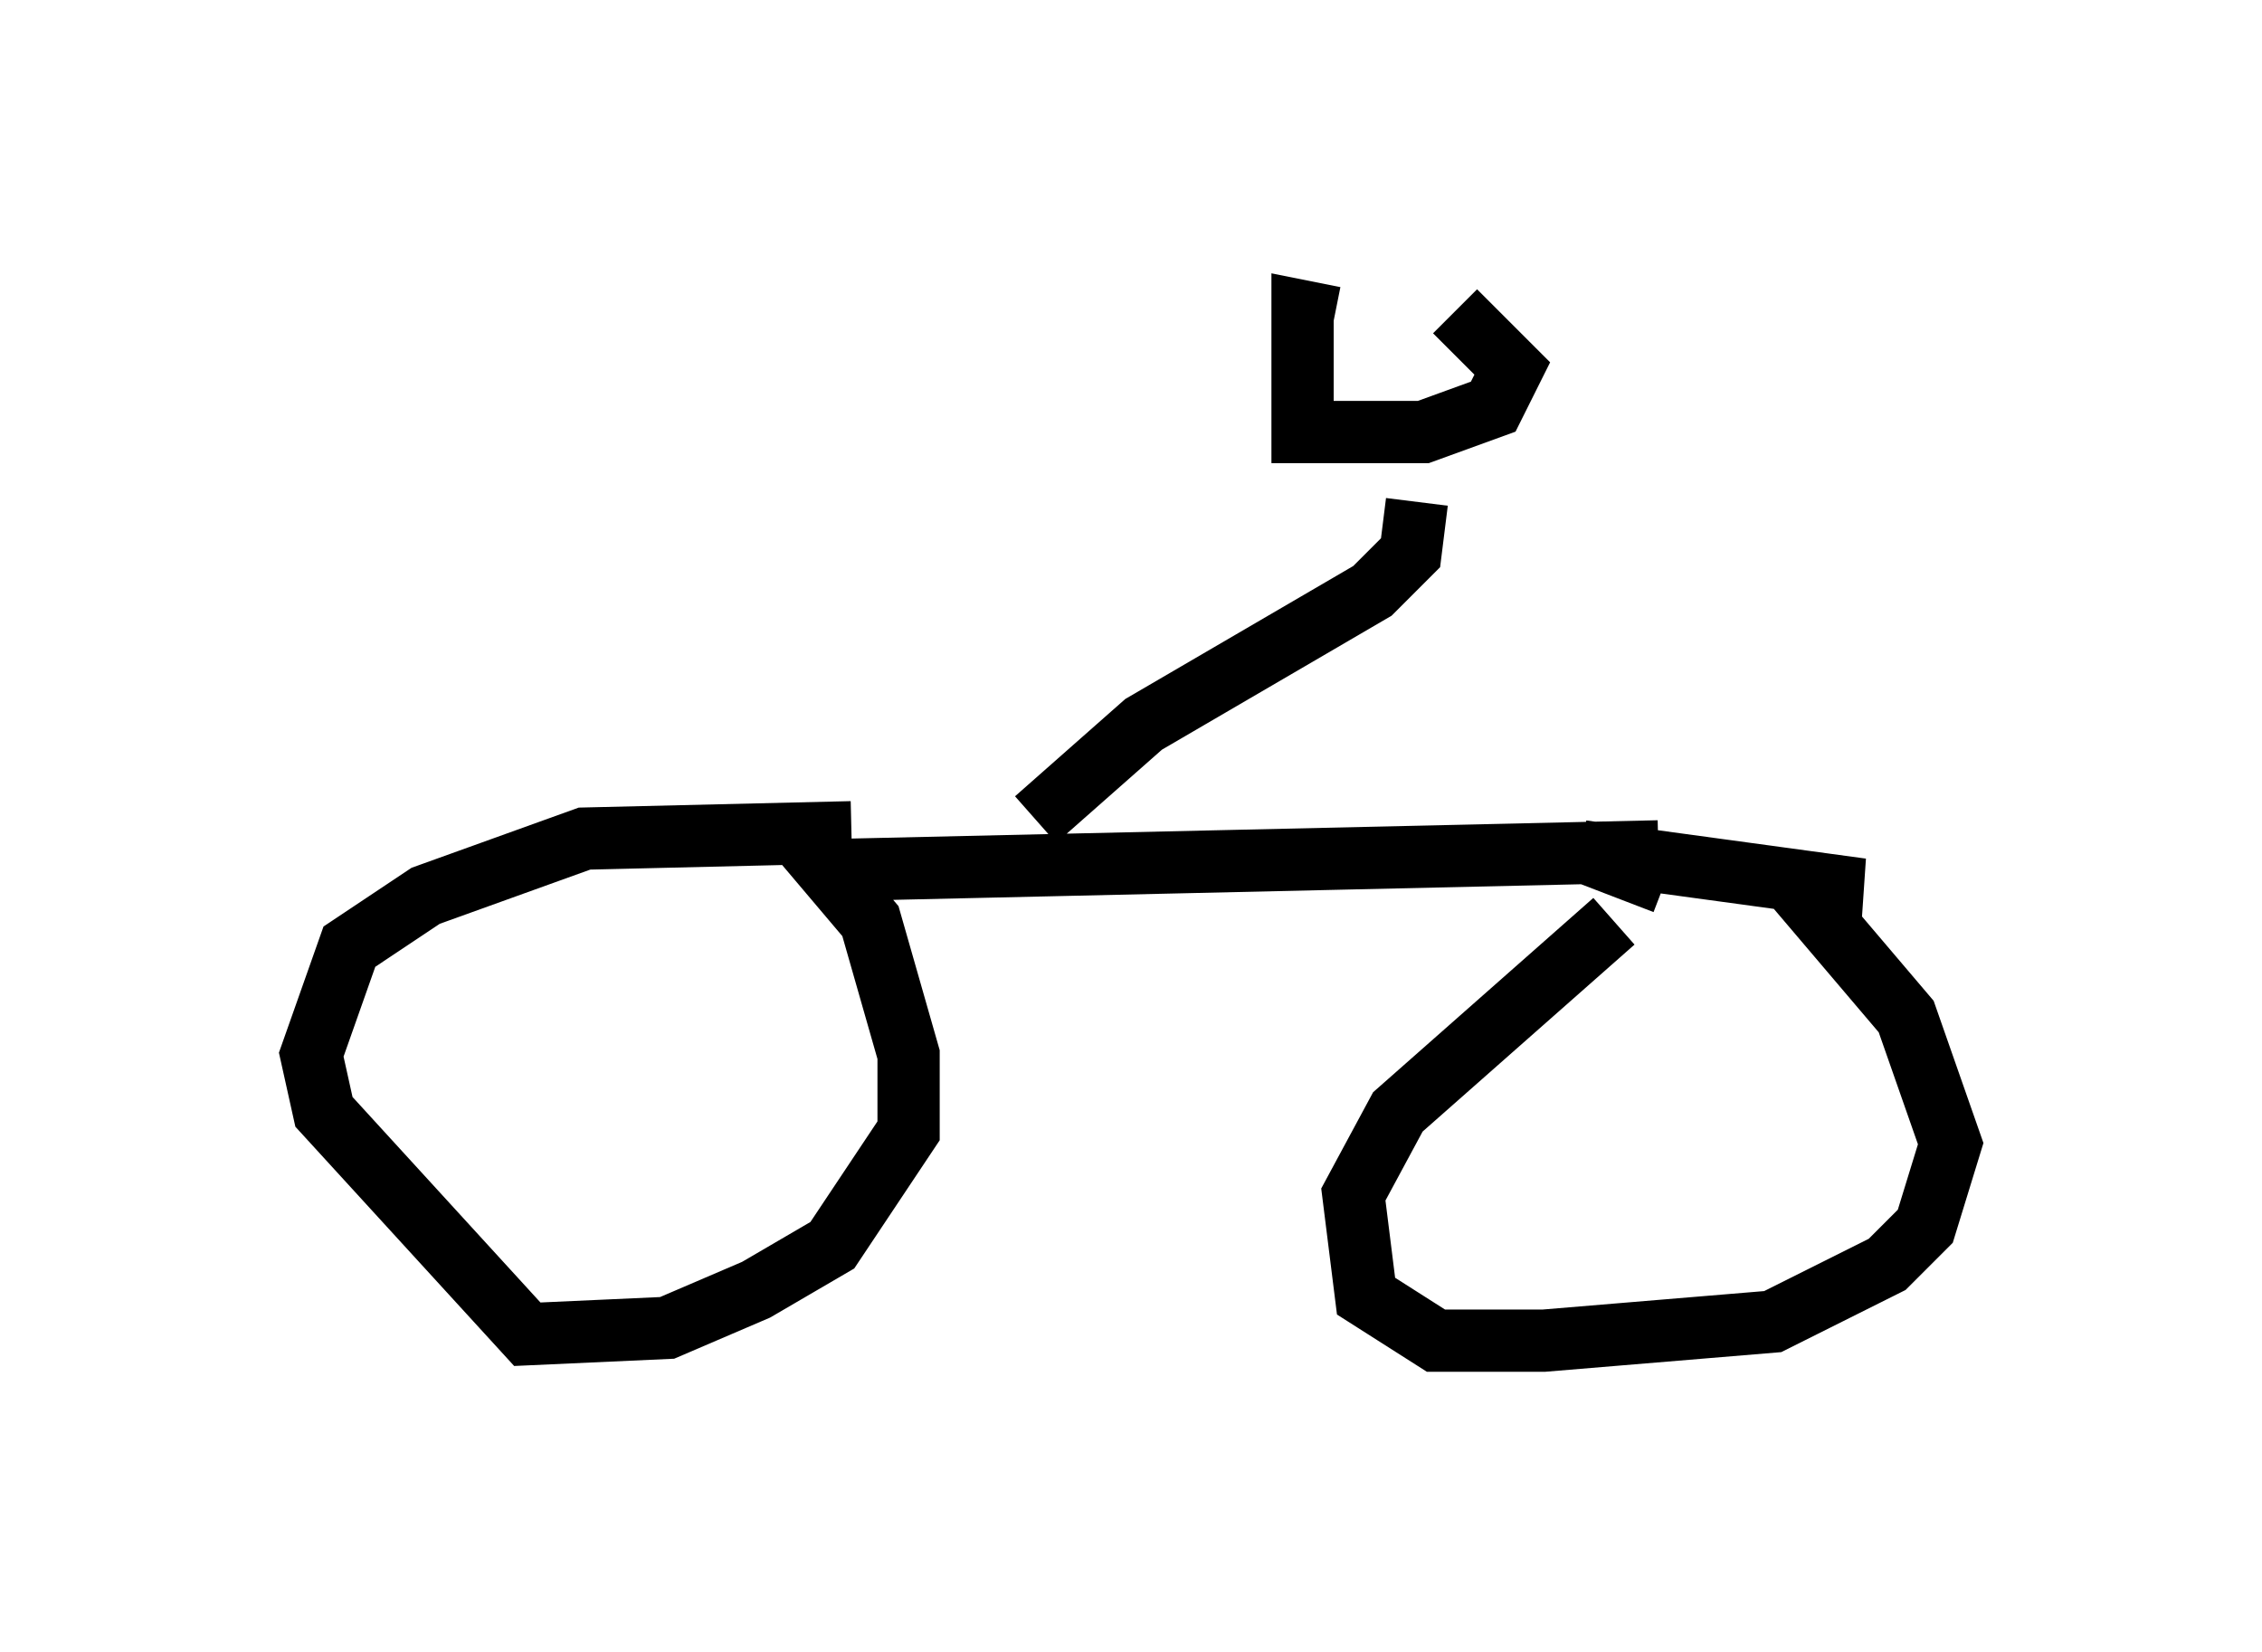 <?xml version="1.0" encoding="utf-8" ?>
<svg baseProfile="full" height="26.538" version="1.1" width="36.338" xmlns="http://www.w3.org/2000/svg" xmlns:ev="http://www.w3.org/2001/xml-events" xmlns:xlink="http://www.w3.org/1999/xlink"><defs /><rect fill="white" height="26.538" width="36.338" x="0" y="0" /><path d="M16.638, 14.188 m-2.96, -0.817 l-4.288, 0.102 -2.552, 0.919 l-1.225, 0.817 -0.613, 1.735 l0.204, 0.919 3.267, 3.573 l2.246, -0.102 1.429, -0.613 l1.225, -0.715 1.225, -1.838 l0.0, -1.225 -0.613, -2.144 l-1.123, -1.327 m13.883, 0.715 l-1.327, -0.51 4.492, 0.613 l-1.021, 0.0 1.735, 2.042 l0.715, 2.042 -0.408, 1.327 l-0.613, 0.613 -1.838, 0.919 l-3.675, 0.306 -1.735, 0.0 l-1.123, -0.715 -0.204, -1.633 l0.715, -1.327 3.471, -3.063 m-12.761, -0.817 l13.475, -0.306 m-10.004, -0.51 l1.735, -1.531 3.675, -2.144 l0.613, -0.613 0.102, -0.817 m-1.327, -2.96 l-0.51, -0.102 0.0, 1.94 l1.94, 0.0 1.123, -0.408 l0.306, -0.613 -0.919, -0.919 " fill="none" stroke="black" stroke-width="1" /></svg>